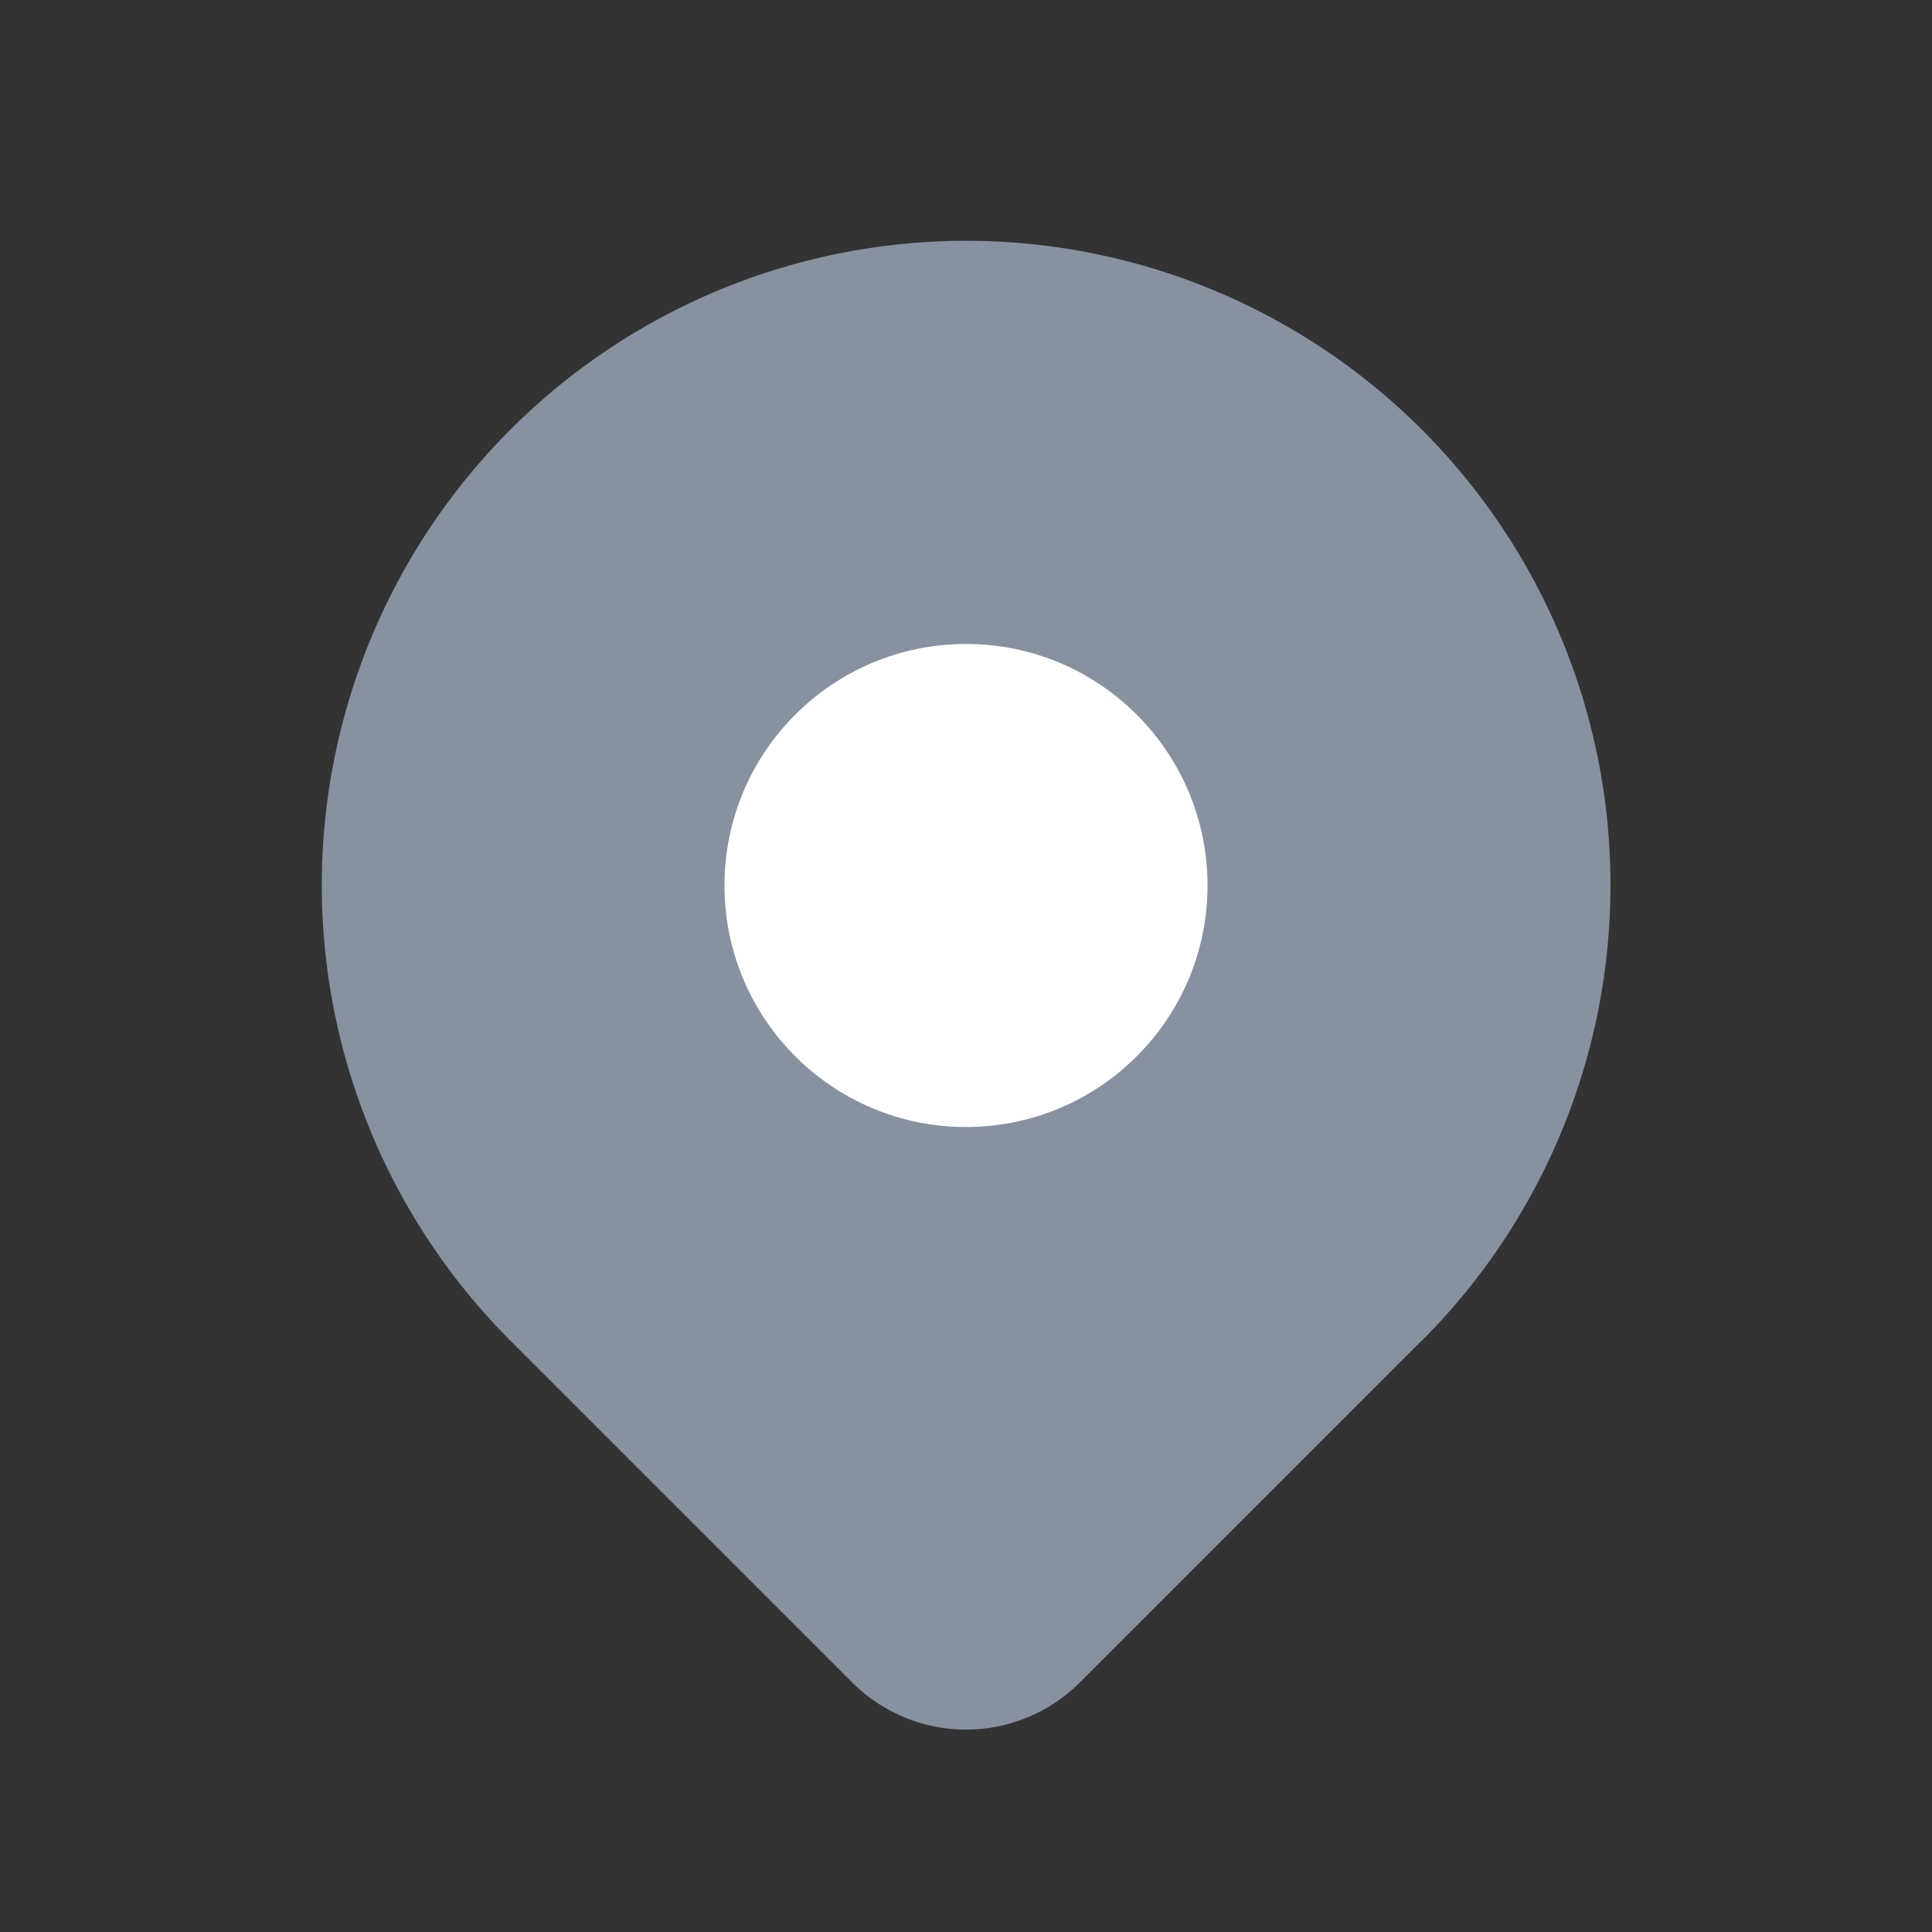 <svg id="Group_19535" data-name="Group 19535" xmlns="http://www.w3.org/2000/svg" width="26.086" height="26.086" viewBox="0 0 26.086 26.086">
  <rect x="0" y="0" width="26.086" height="26.086" fill="#333333" stroke="none"/>
  <path id="Path_19177" data-name="Path 19177" d="M18.844,17.844l-4.612,4.612a2.174,2.174,0,0,1-3.073,0L6.547,17.844a8.7,8.7,0,1,1,12.3,0Z" transform="translate(0.348 0.261)" fill="#8792a0"/>
  <path id="Path_19176" data-name="Path 19176" d="M0,0H26.086V26.086H0Z" transform="translate(0)" fill="none"/>
  <circle id="Ellipse_642" data-name="Ellipse 642" cx="3.261" cy="3.261" r="3.261" transform="translate(9.782 8.695)" fill="#fff"/>
</svg>
    